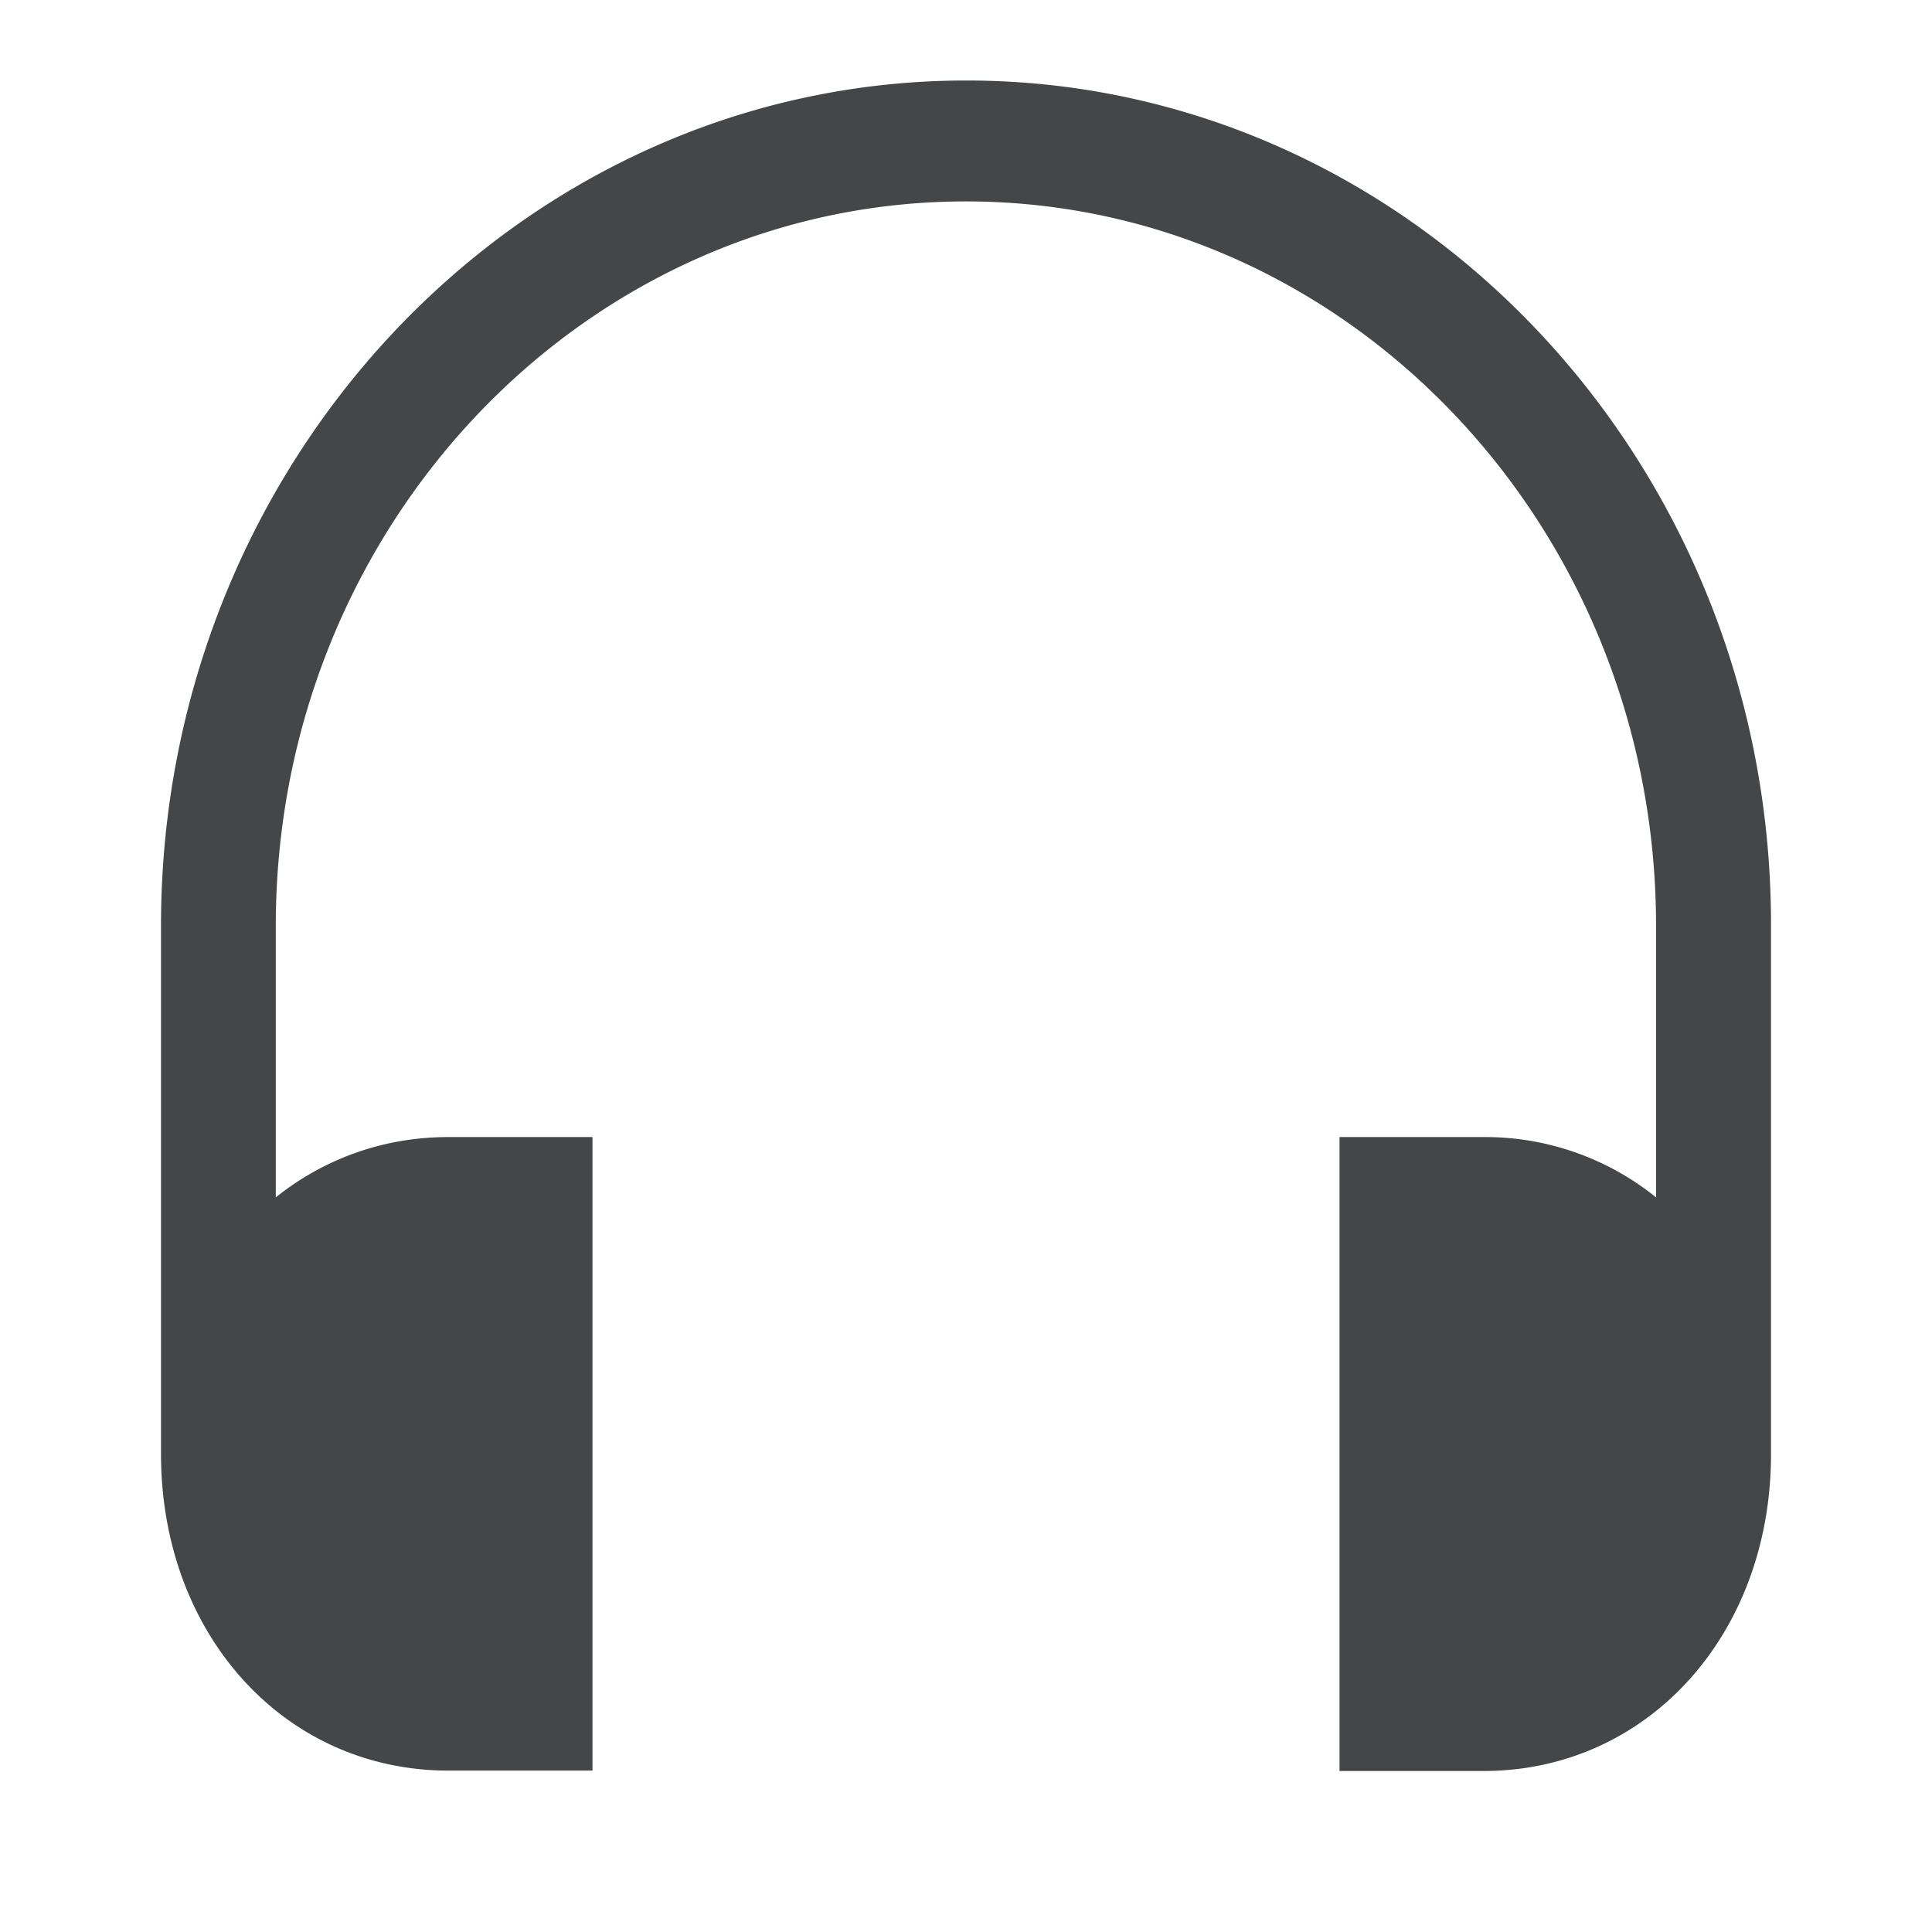 <svg width="24" height="24" xmlns="http://www.w3.org/2000/svg"><path d="M12.005 1C6.49 1 2 5.713 2 11.5v6.56c0 2.246 1.536 3.935 3.571 3.935H7.36v-7.87H5.57c-.818 0-1.555.278-2.144.749V11.5c0-4.962 3.845-8.998 8.573-8.998s8.573 4.036 8.573 8.998v3.374a3.38 3.38 0 0 0-2.144-.749H16.64V22h1.788C20.464 22 22 20.306 22 18.065V11.5C22.01 5.713 17.519 1 12.005 1Z" fill="#313235" fill-rule="nonzero" opacity=".9"/></svg>